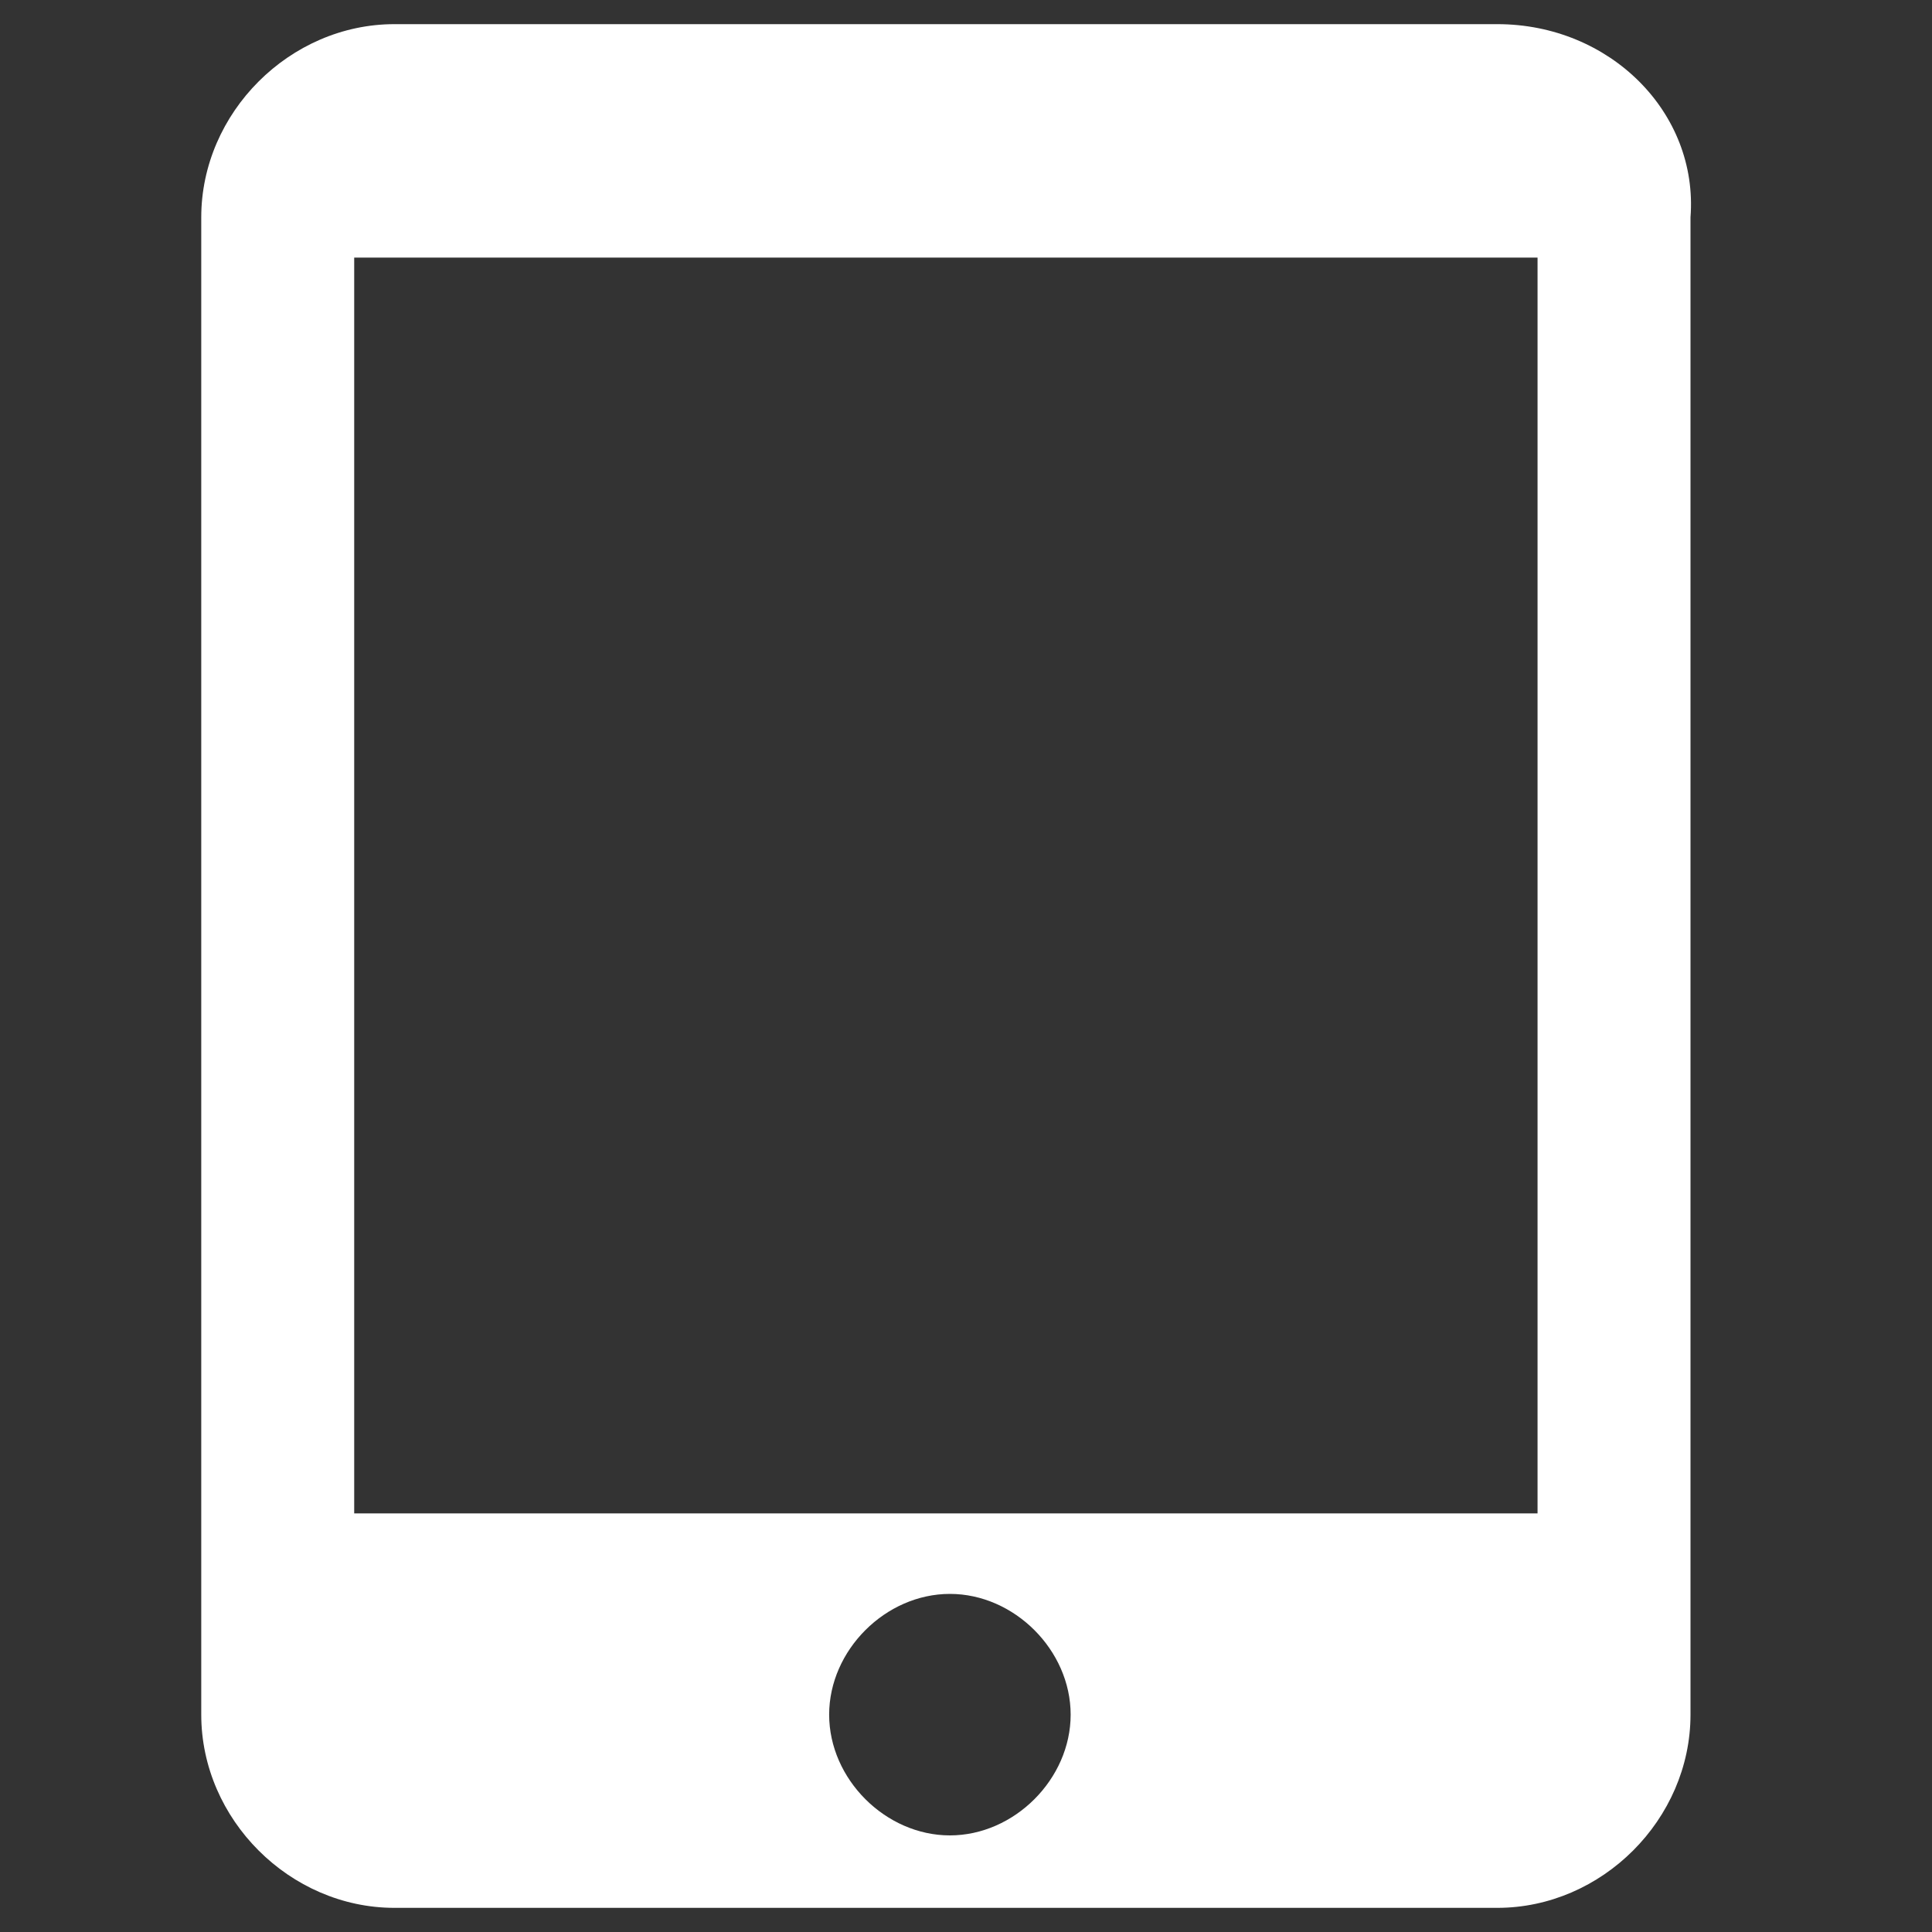 <?xml version="1.0" encoding="utf-8"?>
<!-- Generator: Adobe Illustrator 19.0.0, SVG Export Plug-In . SVG Version: 6.00 Build 0)  -->
<svg version="1.1" id="Layer_1" xmlns="http://www.w3.org/2000/svg" xmlns:xlink="http://www.w3.org/1999/xlink" x="0px" y="0px"
	 viewBox="-37 39 24 24" style="enable-background:new -37 39 24 24;" xml:space="preserve">
<rect x="-37" y="39" width="24" height="24" fill="#333333" stroke="none"/>
<style type="text/css">
	.st0{fill:#FFFFFF;}
</style>
<g>
	<path class="st0" d="M-17.9,57.8h-14.7V42.2h14.7 M-25.2,61.8c-0.8,0-1.5-0.7-1.5-1.5c0-0.8,0.7-1.5,1.5-1.5c0.8,0,1.5,0.7,1.5,1.5
		C-23.7,61.1-24.4,61.8-25.2,61.8 M-18.4,39.3h-13.7c-1.3,0-2.4,1.1-2.4,2.4v18.6c0,1.3,1.1,2.4,2.4,2.4h13.7c1.3,0,2.4-1.1,2.4-2.4
		V41.7C-15.9,40.4-17,39.3-18.4,39.3L-18.4,39.3z M-18.4,39.3"/>
</g>
</svg>
